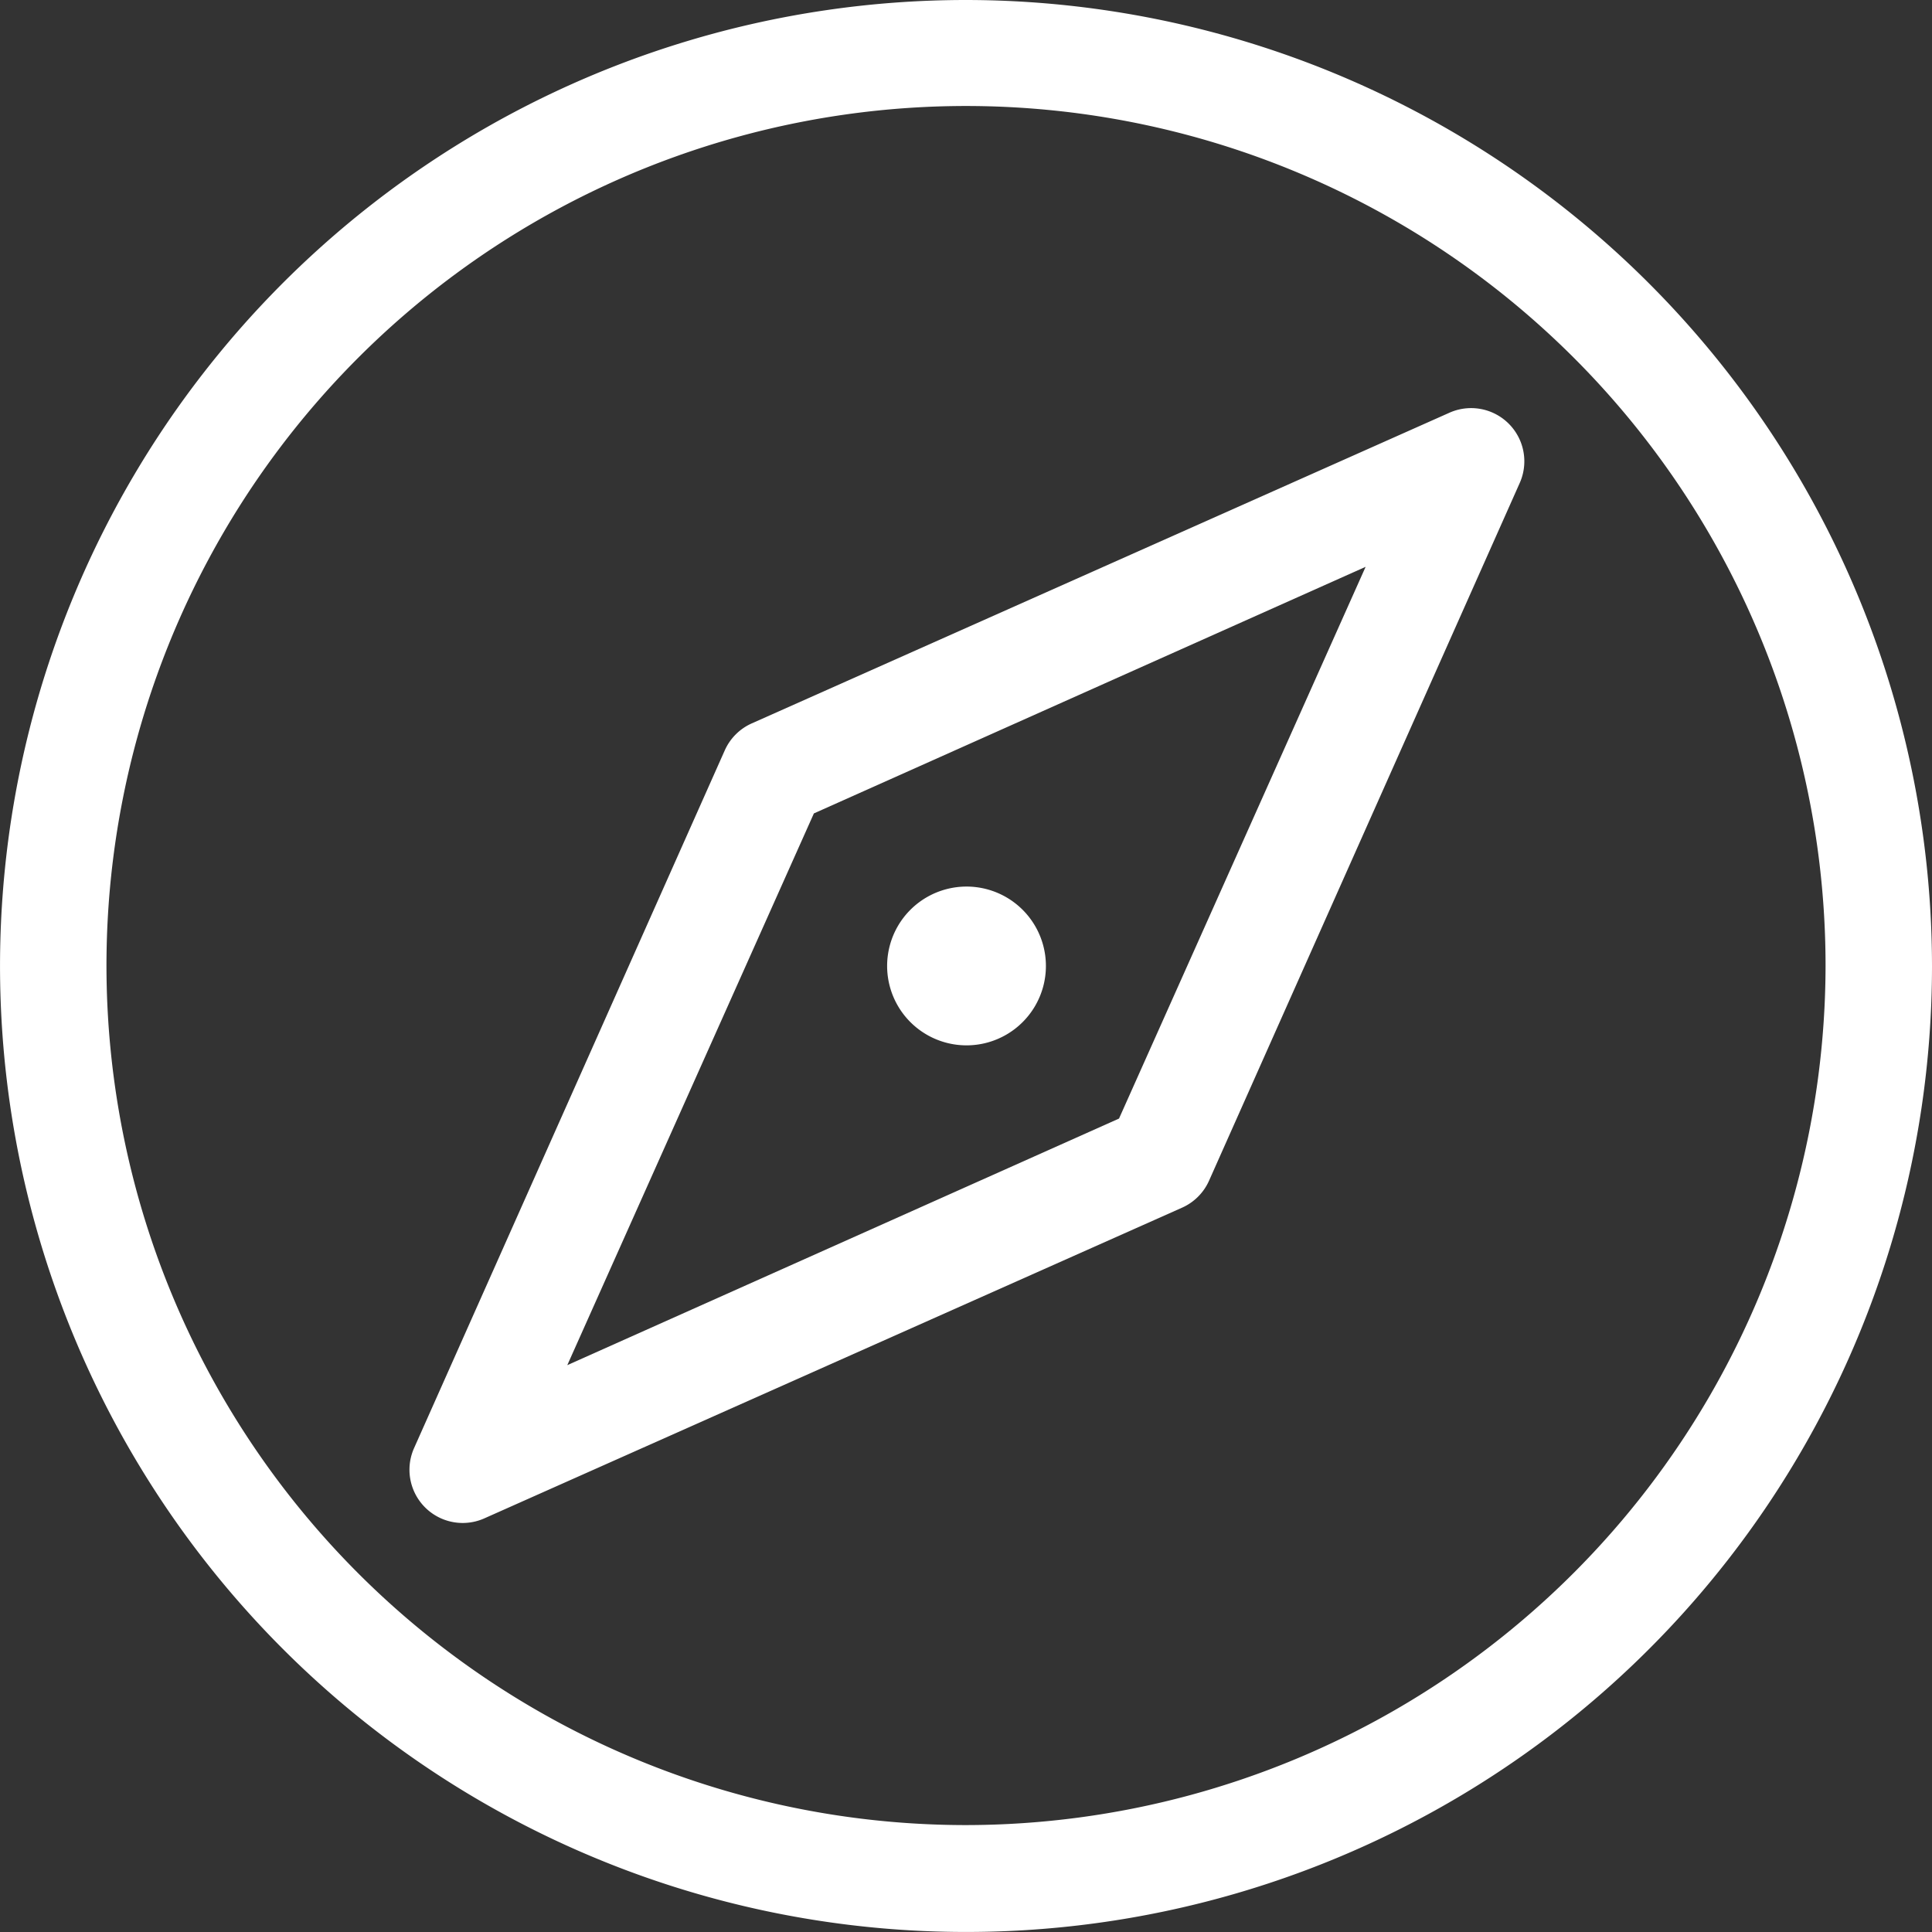 <?xml version="1.0" standalone="no"?><!DOCTYPE svg PUBLIC "-//W3C//DTD SVG 1.1//EN" "http://www.w3.org/Graphics/SVG/1.1/DTD/svg11.dtd"><svg t="1533132734418" class="icon" style="" viewBox="0 0 1024 1024" version="1.1" xmlns="http://www.w3.org/2000/svg" p-id="31473" xmlns:xlink="http://www.w3.org/1999/xlink" width="30" height="30"><rect x="0" y="0" width="1024" height="1024" fill="#333333" stroke="none"/><defs><style type="text/css"></style></defs><path d="M512.243 0A511.992 511.992 0 1 0 1024 511.992 512.463 512.463 0 0 0 512.243 0z m0 967.332a455.575 455.575 0 1 1 455.34-455.34 456.045 456.045 0 0 1-455.34 455.34z" p-id="31474" fill="#ffffff"></path><path d="M768.004 218.854L398.467 383.407a28.209 28.209 0 0 0-14.34 14.34L219.575 767.282a28.209 28.209 0 0 0 37.377 37.377l369.537-164.552a28.209 28.209 0 0 0 14.34-14.34L805.38 256.232a28.209 28.209 0 0 0-37.377-37.377zM593.108 592.858L300.676 723.56l130.701-292.433L723.81 300.425z" p-id="31475" fill="#ffffff"></path><path d="M482.522 541.733a42.078 42.078 0 1 0 59.508-59.508 42.078 42.078 0 1 0-59.508 59.508z" p-id="31476" fill="#ffffff"></path></svg>